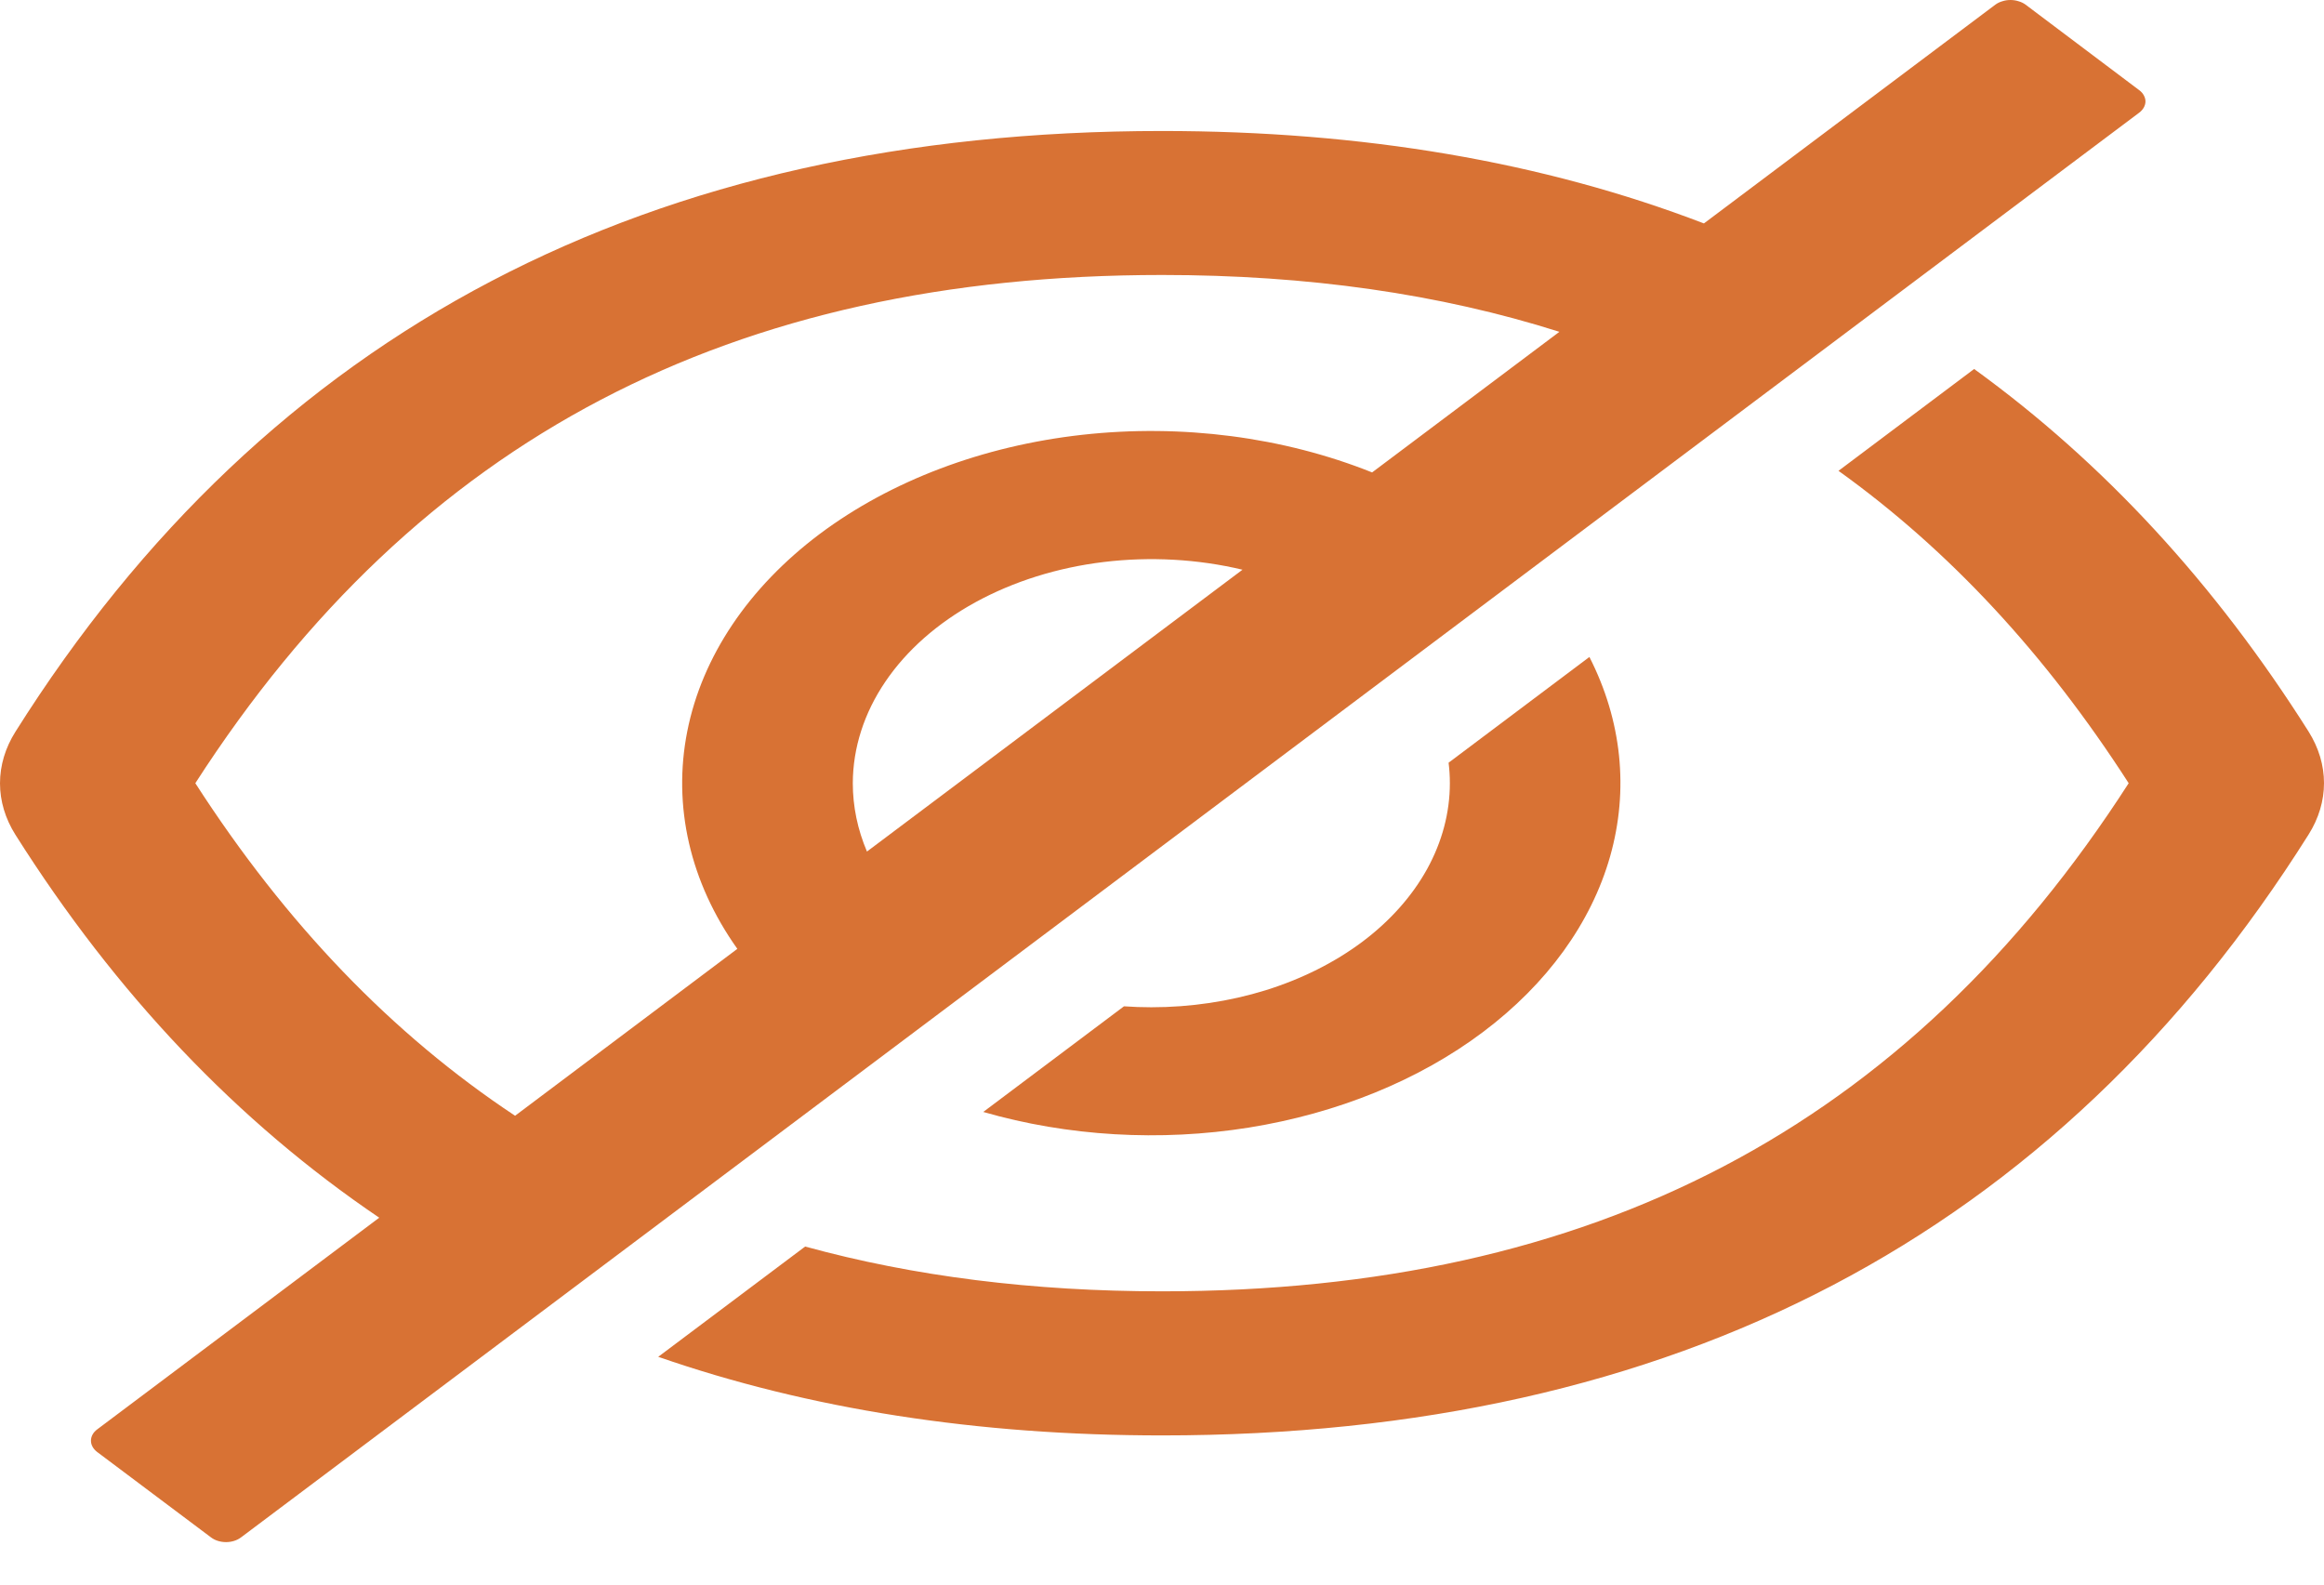 <svg width="22" height="15" viewBox="0 0 22 15" fill="none" xmlns="http://www.w3.org/2000/svg">
<path d="M21.854 6.925C20.967 5.522 19.912 4.379 18.688 3.493L17.404 4.457C18.451 5.208 19.363 6.19 20.151 7.414C18.052 10.675 15.072 12.224 11 12.224C9.778 12.224 8.652 12.083 7.622 11.8L6.231 12.844C7.661 13.34 9.251 13.588 11 13.588C15.849 13.588 19.467 11.692 21.854 7.9C21.95 7.748 22 7.581 22 7.413C22 7.244 21.95 7.078 21.854 6.925ZM20.25 0.853L19.175 0.044C19.156 0.03 19.134 0.019 19.109 0.012C19.085 0.004 19.058 0 19.032 0C19.005 0 18.979 0.004 18.955 0.012C18.93 0.019 18.908 0.03 18.889 0.044L16.13 2.115C14.608 1.531 12.898 1.24 11 1.24C6.151 1.24 2.533 3.136 0.146 6.927C0.05 7.079 0 7.246 0 7.415C0 7.583 0.05 7.75 0.146 7.902C1.099 9.41 2.247 10.618 3.59 11.527L0.92 13.531C0.882 13.559 0.861 13.598 0.861 13.638C0.861 13.678 0.882 13.716 0.92 13.745L1.997 14.553C2.035 14.582 2.086 14.598 2.14 14.598C2.193 14.598 2.244 14.582 2.282 14.553L20.25 1.067C20.269 1.053 20.284 1.036 20.294 1.018C20.304 1 20.31 0.98 20.31 0.96C20.31 0.94 20.304 0.92 20.294 0.902C20.284 0.883 20.269 0.867 20.25 0.853ZM1.849 7.414C3.95 4.152 6.93 2.603 11 2.603C12.376 2.603 13.627 2.781 14.762 3.141L12.989 4.472C12.149 4.136 11.187 4.011 10.245 4.116C9.303 4.221 8.432 4.551 7.758 5.056C7.085 5.562 6.646 6.216 6.506 6.923C6.366 7.63 6.532 8.352 6.98 8.982L4.876 10.562C3.711 9.79 2.707 8.745 1.849 7.414ZM8.073 7.414C8.074 7.08 8.179 6.751 8.381 6.453C8.583 6.155 8.875 5.898 9.234 5.701C9.594 5.504 10.01 5.373 10.449 5.32C10.888 5.267 11.338 5.292 11.762 5.393L8.207 8.061C8.118 7.852 8.073 7.633 8.073 7.414Z" fill="#D87234"/>
<path d="M10.899 9.535C10.812 9.535 10.726 9.532 10.64 9.526L9.308 10.526C10.109 10.757 10.983 10.808 11.822 10.674C12.662 10.539 13.431 10.226 14.038 9.77C14.645 9.314 15.063 8.737 15.242 8.107C15.421 7.476 15.353 6.821 15.046 6.219L13.713 7.22C13.721 7.284 13.725 7.348 13.725 7.414C13.725 7.692 13.652 7.968 13.51 8.226C13.368 8.483 13.16 8.717 12.898 8.914C12.635 9.111 12.324 9.267 11.981 9.374C11.638 9.48 11.27 9.535 10.899 9.535Z" fill="#D87234"/>
</svg>

